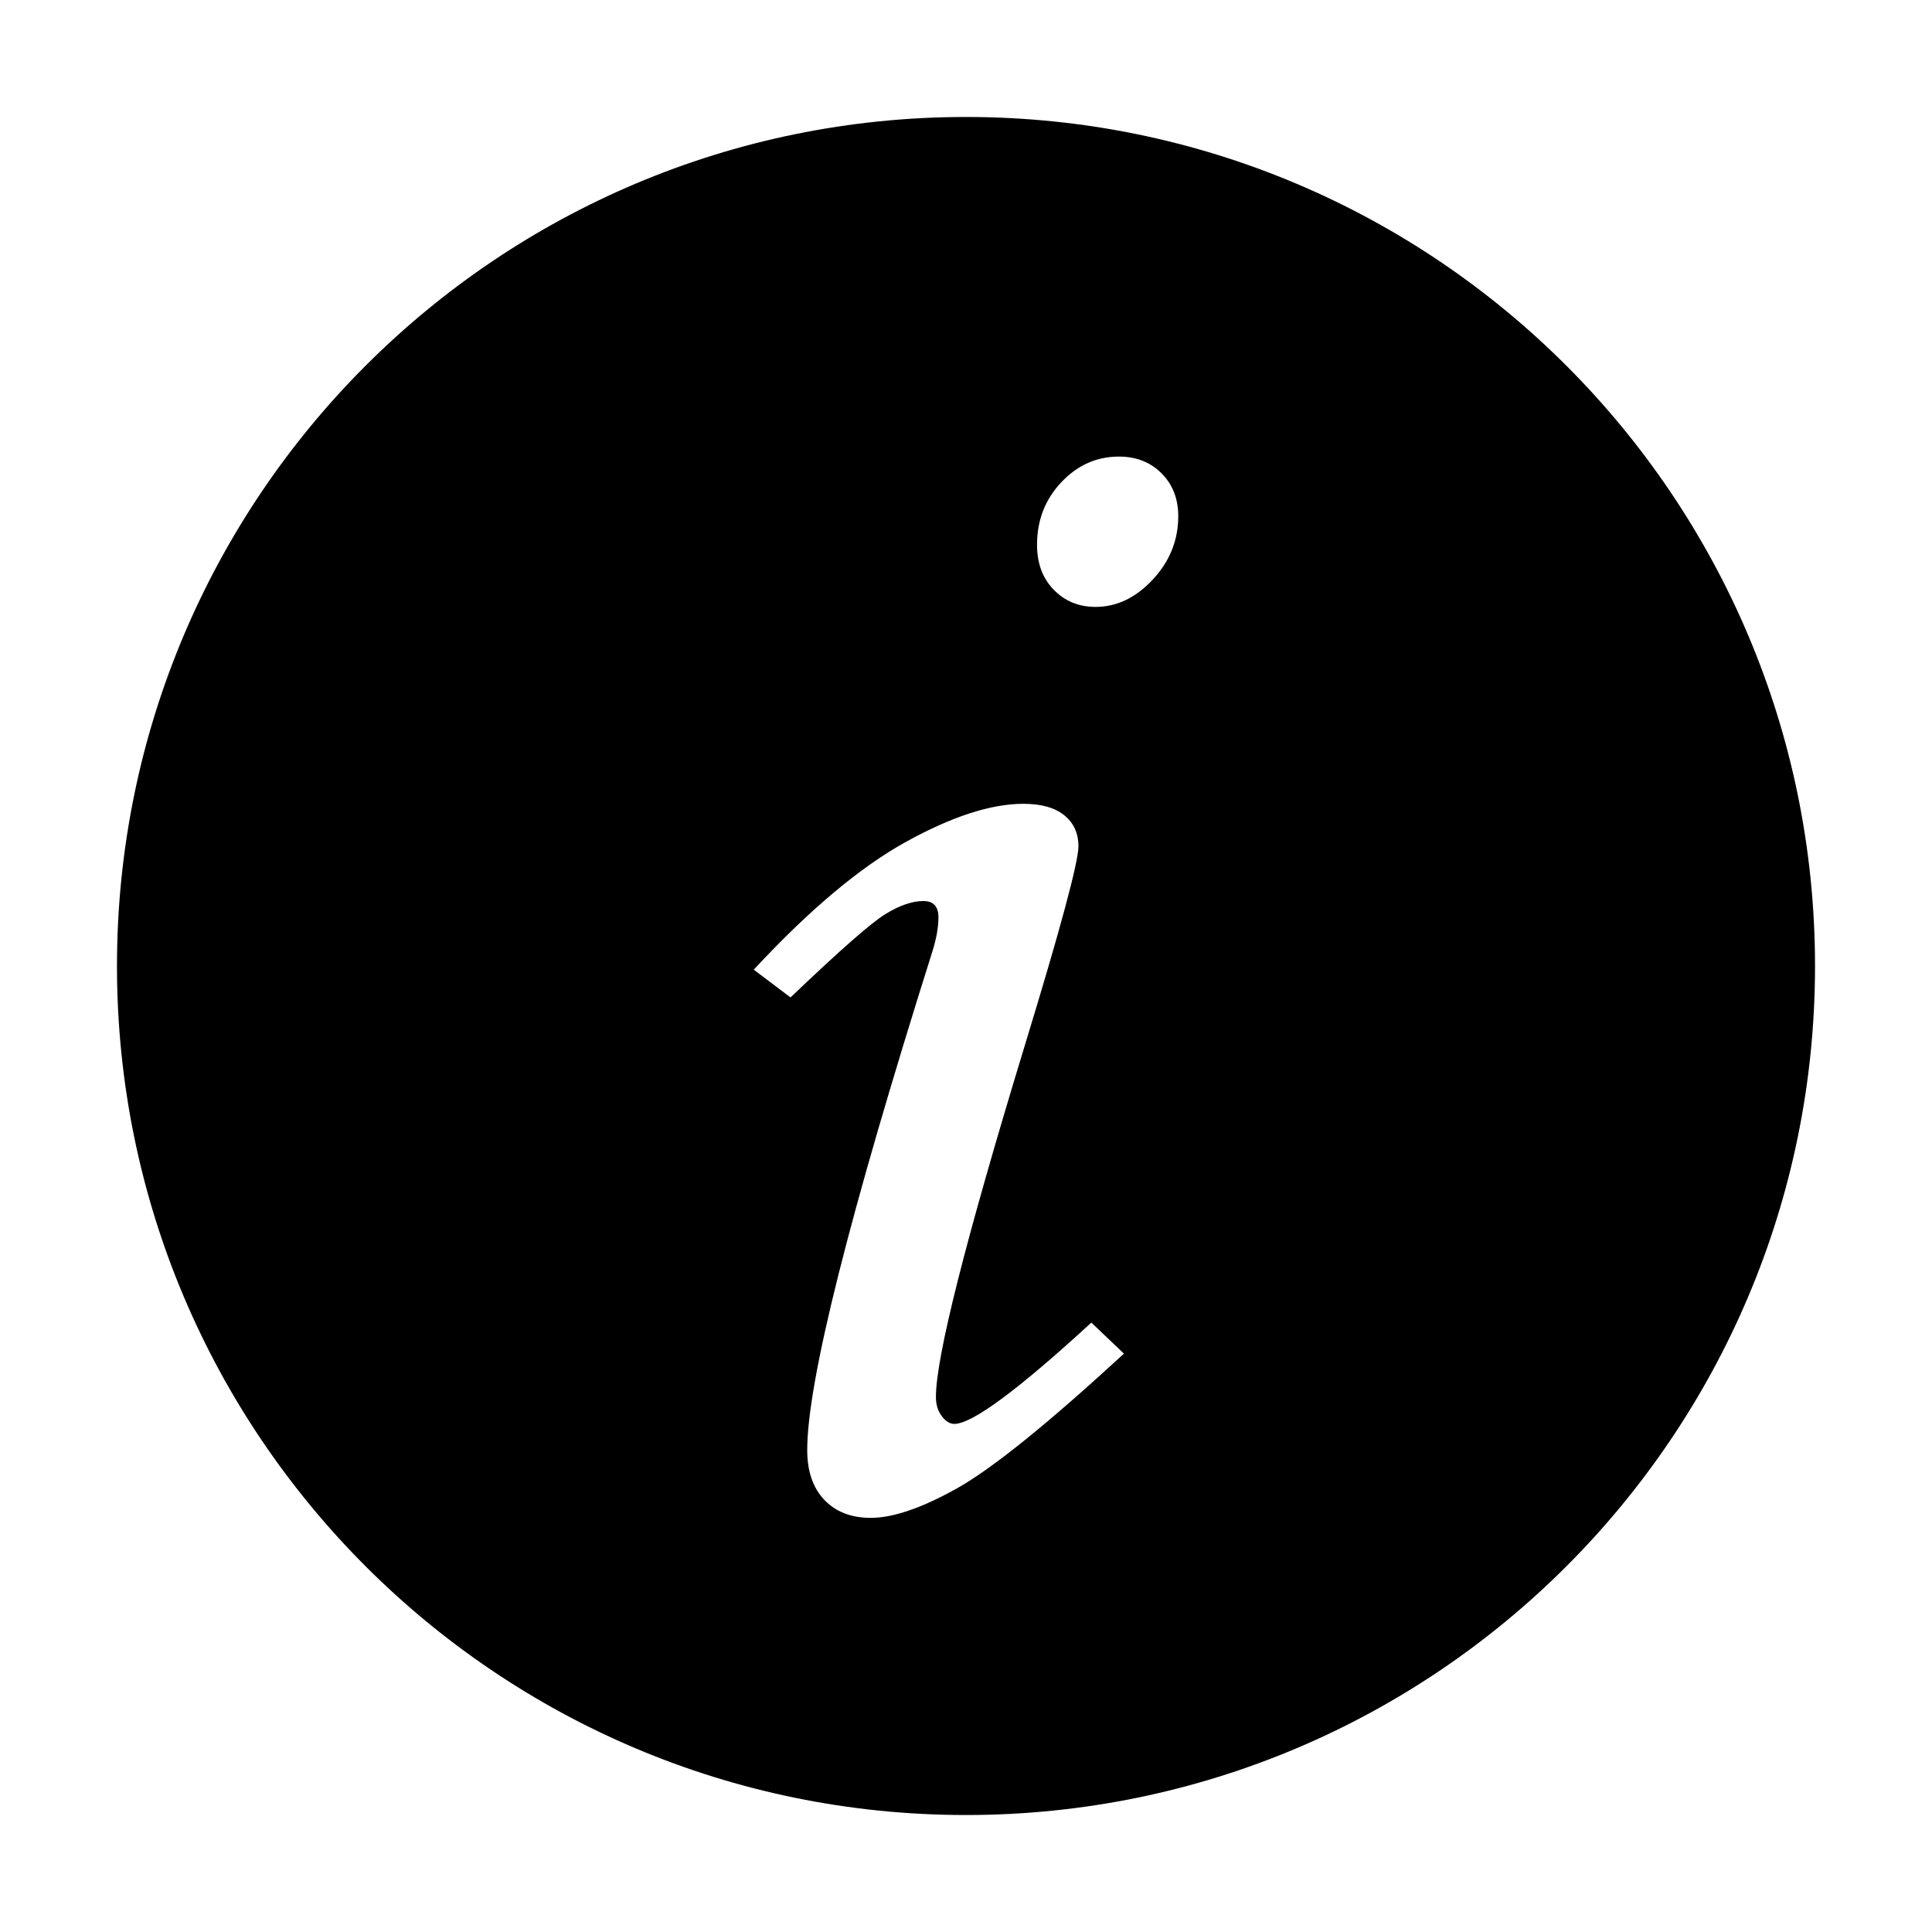 <svg t="1562233785927" class="icon" viewBox="0 0 1024 1024" version="1.1" xmlns="http://www.w3.org/2000/svg" p-id="9270"
     width="16" height="16">
    <path
        d="M511.997 62c-248.526 0-449.997 201.474-449.997 450.003s201.472 449.997 449.997 449.997c248.53 0 450.003-201.47 450.003-449.997s-201.472-450.003-450.003-450.003v0zM507.127 788.909c-18.601 10.393-33.815 15.591-45.616 15.591-10.343 0-18.538-3.182-24.588-9.527-6.052-6.349-9.077-15.158-9.077-26.417 0-36.081 22.144-124.277 66.437-264.578 2.071-6.642 3.105-12.563 3.105-17.754 0-5.769-2.66-8.66-7.974-8.66-5.911 0-12.621 2.315-20.147 6.927-7.533 4.621-24.3 19.345-50.274 44.172l-19.492-14.724c29.492-31.751 56.405-54.349 80.732-67.771 24.337-13.422 45.049-20.135 62.153-20.135 9.443 0 16.668 2.022 21.681 6.058 5.008 4.047 7.522 9.527 7.522 16.457 0 8.375-9.569 43.884-28.718 106.529-31.209 102.479-46.816 164.266-46.816 185.335 0 4.043 1.028 7.436 3.101 10.175 2.063 2.745 4.276 4.108 6.644 4.108 9.447 0 33.662-17.892 72.637-53.693l17.275 16.455c-40.463 37.239-69.983 61.059-88.586 71.453v0zM610.992 307.169c-9.008 9.678-19.119 14.503-30.34 14.503-8.857 0-16.24-3.031-22.147-9.094-5.906-6.057-8.857-13.995-8.857-23.817 0-12.987 4.274-24.032 12.844-33.127 8.558-9.090 18.75-13.634 30.566-13.634 9.143 0 16.677 2.961 22.582 8.873 5.906 5.924 8.857 13.5 8.857 22.734 0.004 12.705-4.499 23.887-13.506 33.563v0zM610.992 307.169z"
        p-id="9271"></path>
</svg>
